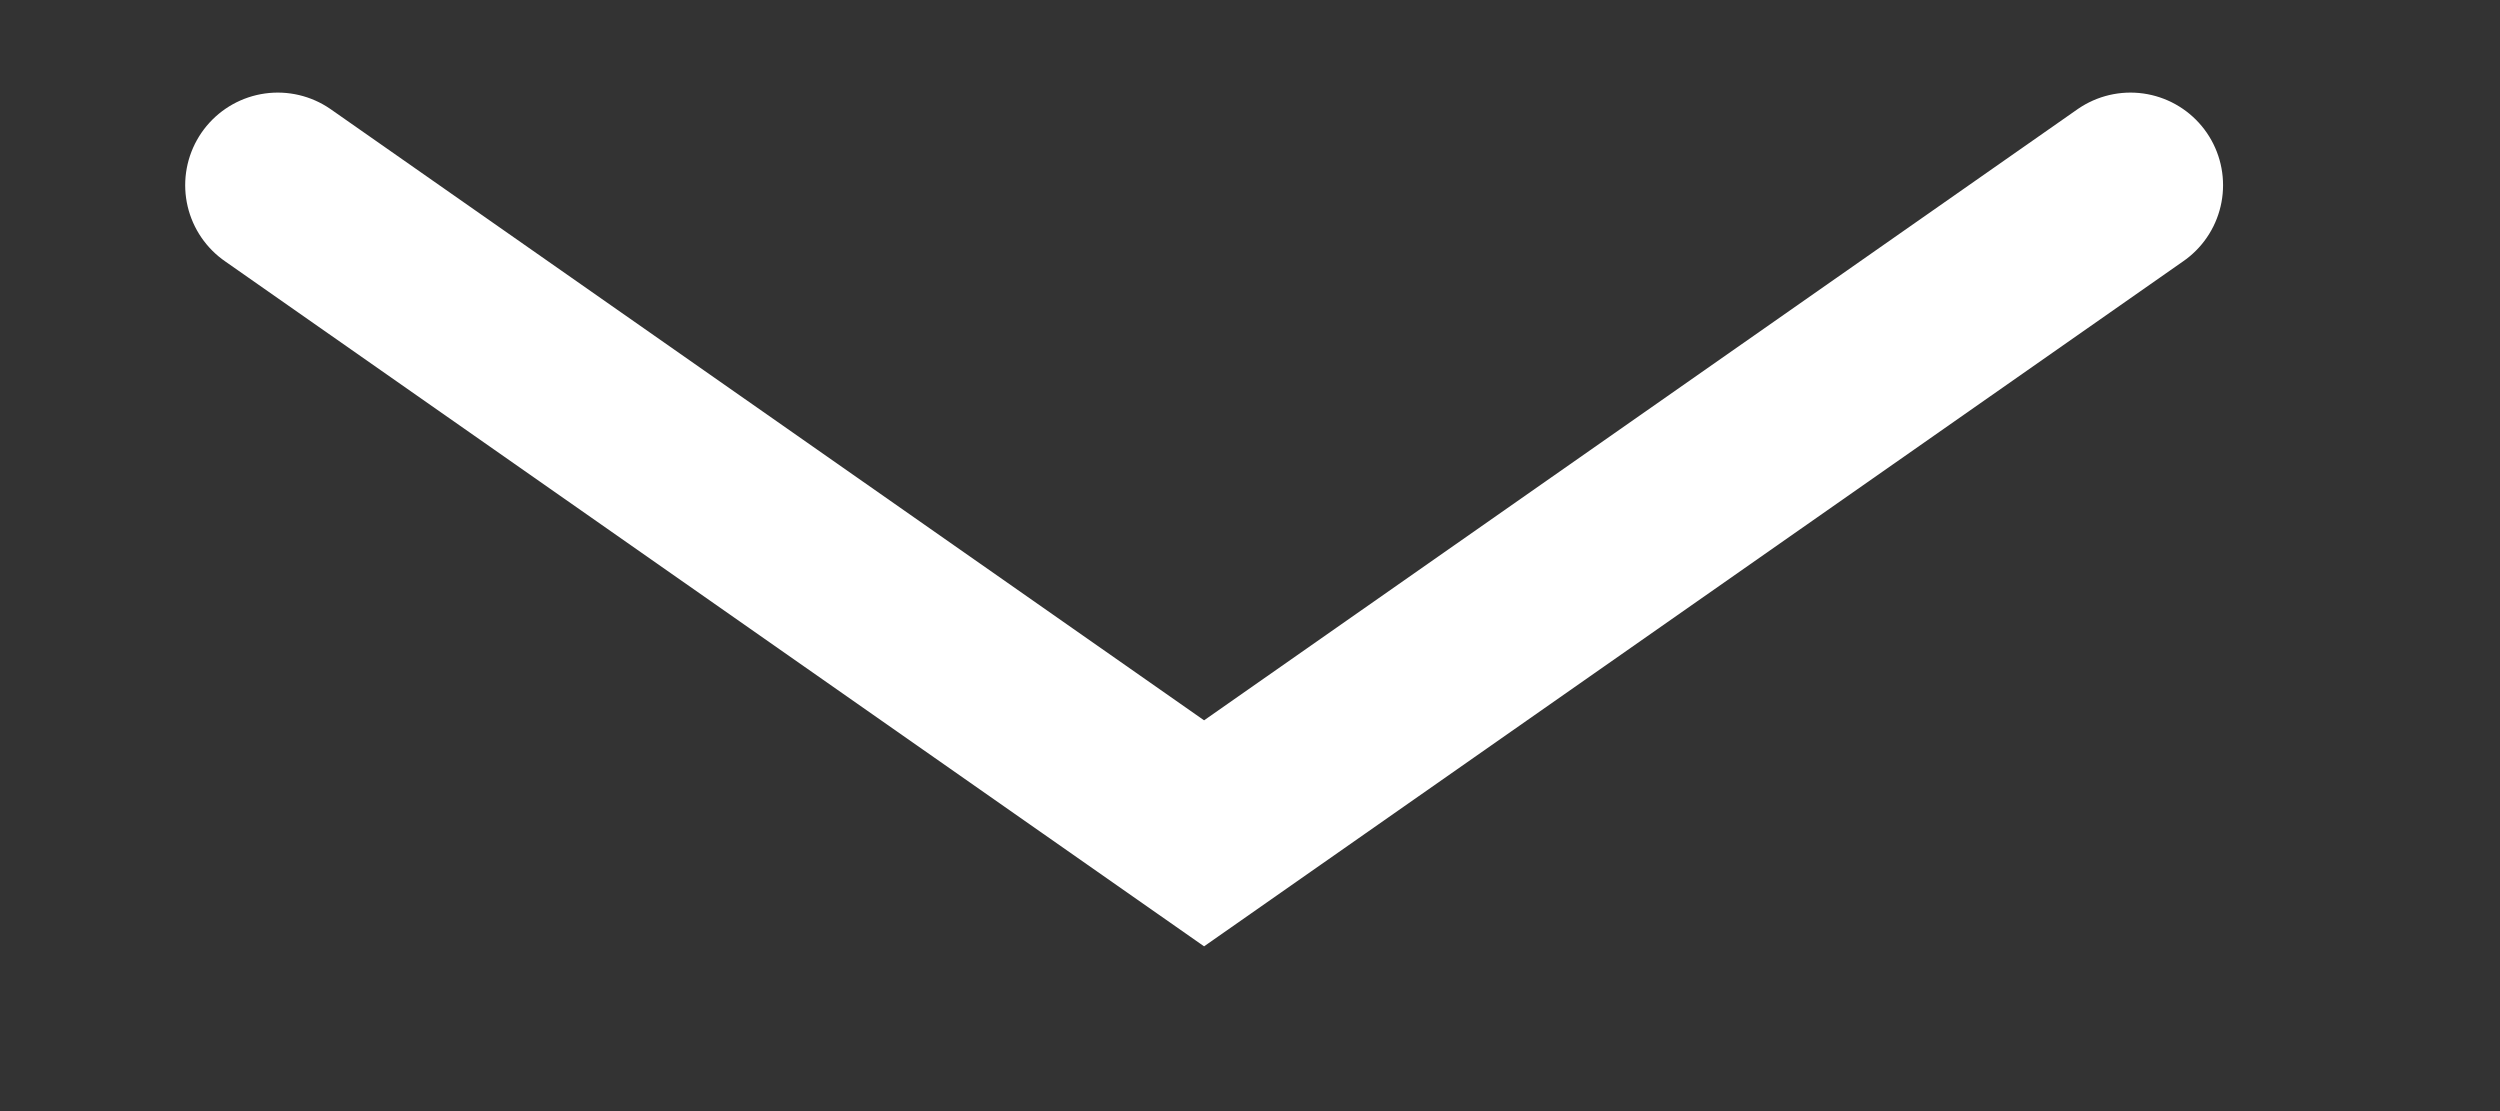 <svg width="27" height="12" viewBox="0 0 27 12" fill="none" xmlns="http://www.w3.org/2000/svg">
<rect x="0" y="0" width="27" height="12" fill="#333333" stroke="none"/>
<path d="M3 2L13.004 9L23.009 2" stroke="white" stroke-width="2" stroke-linecap="round"/>
</svg>
